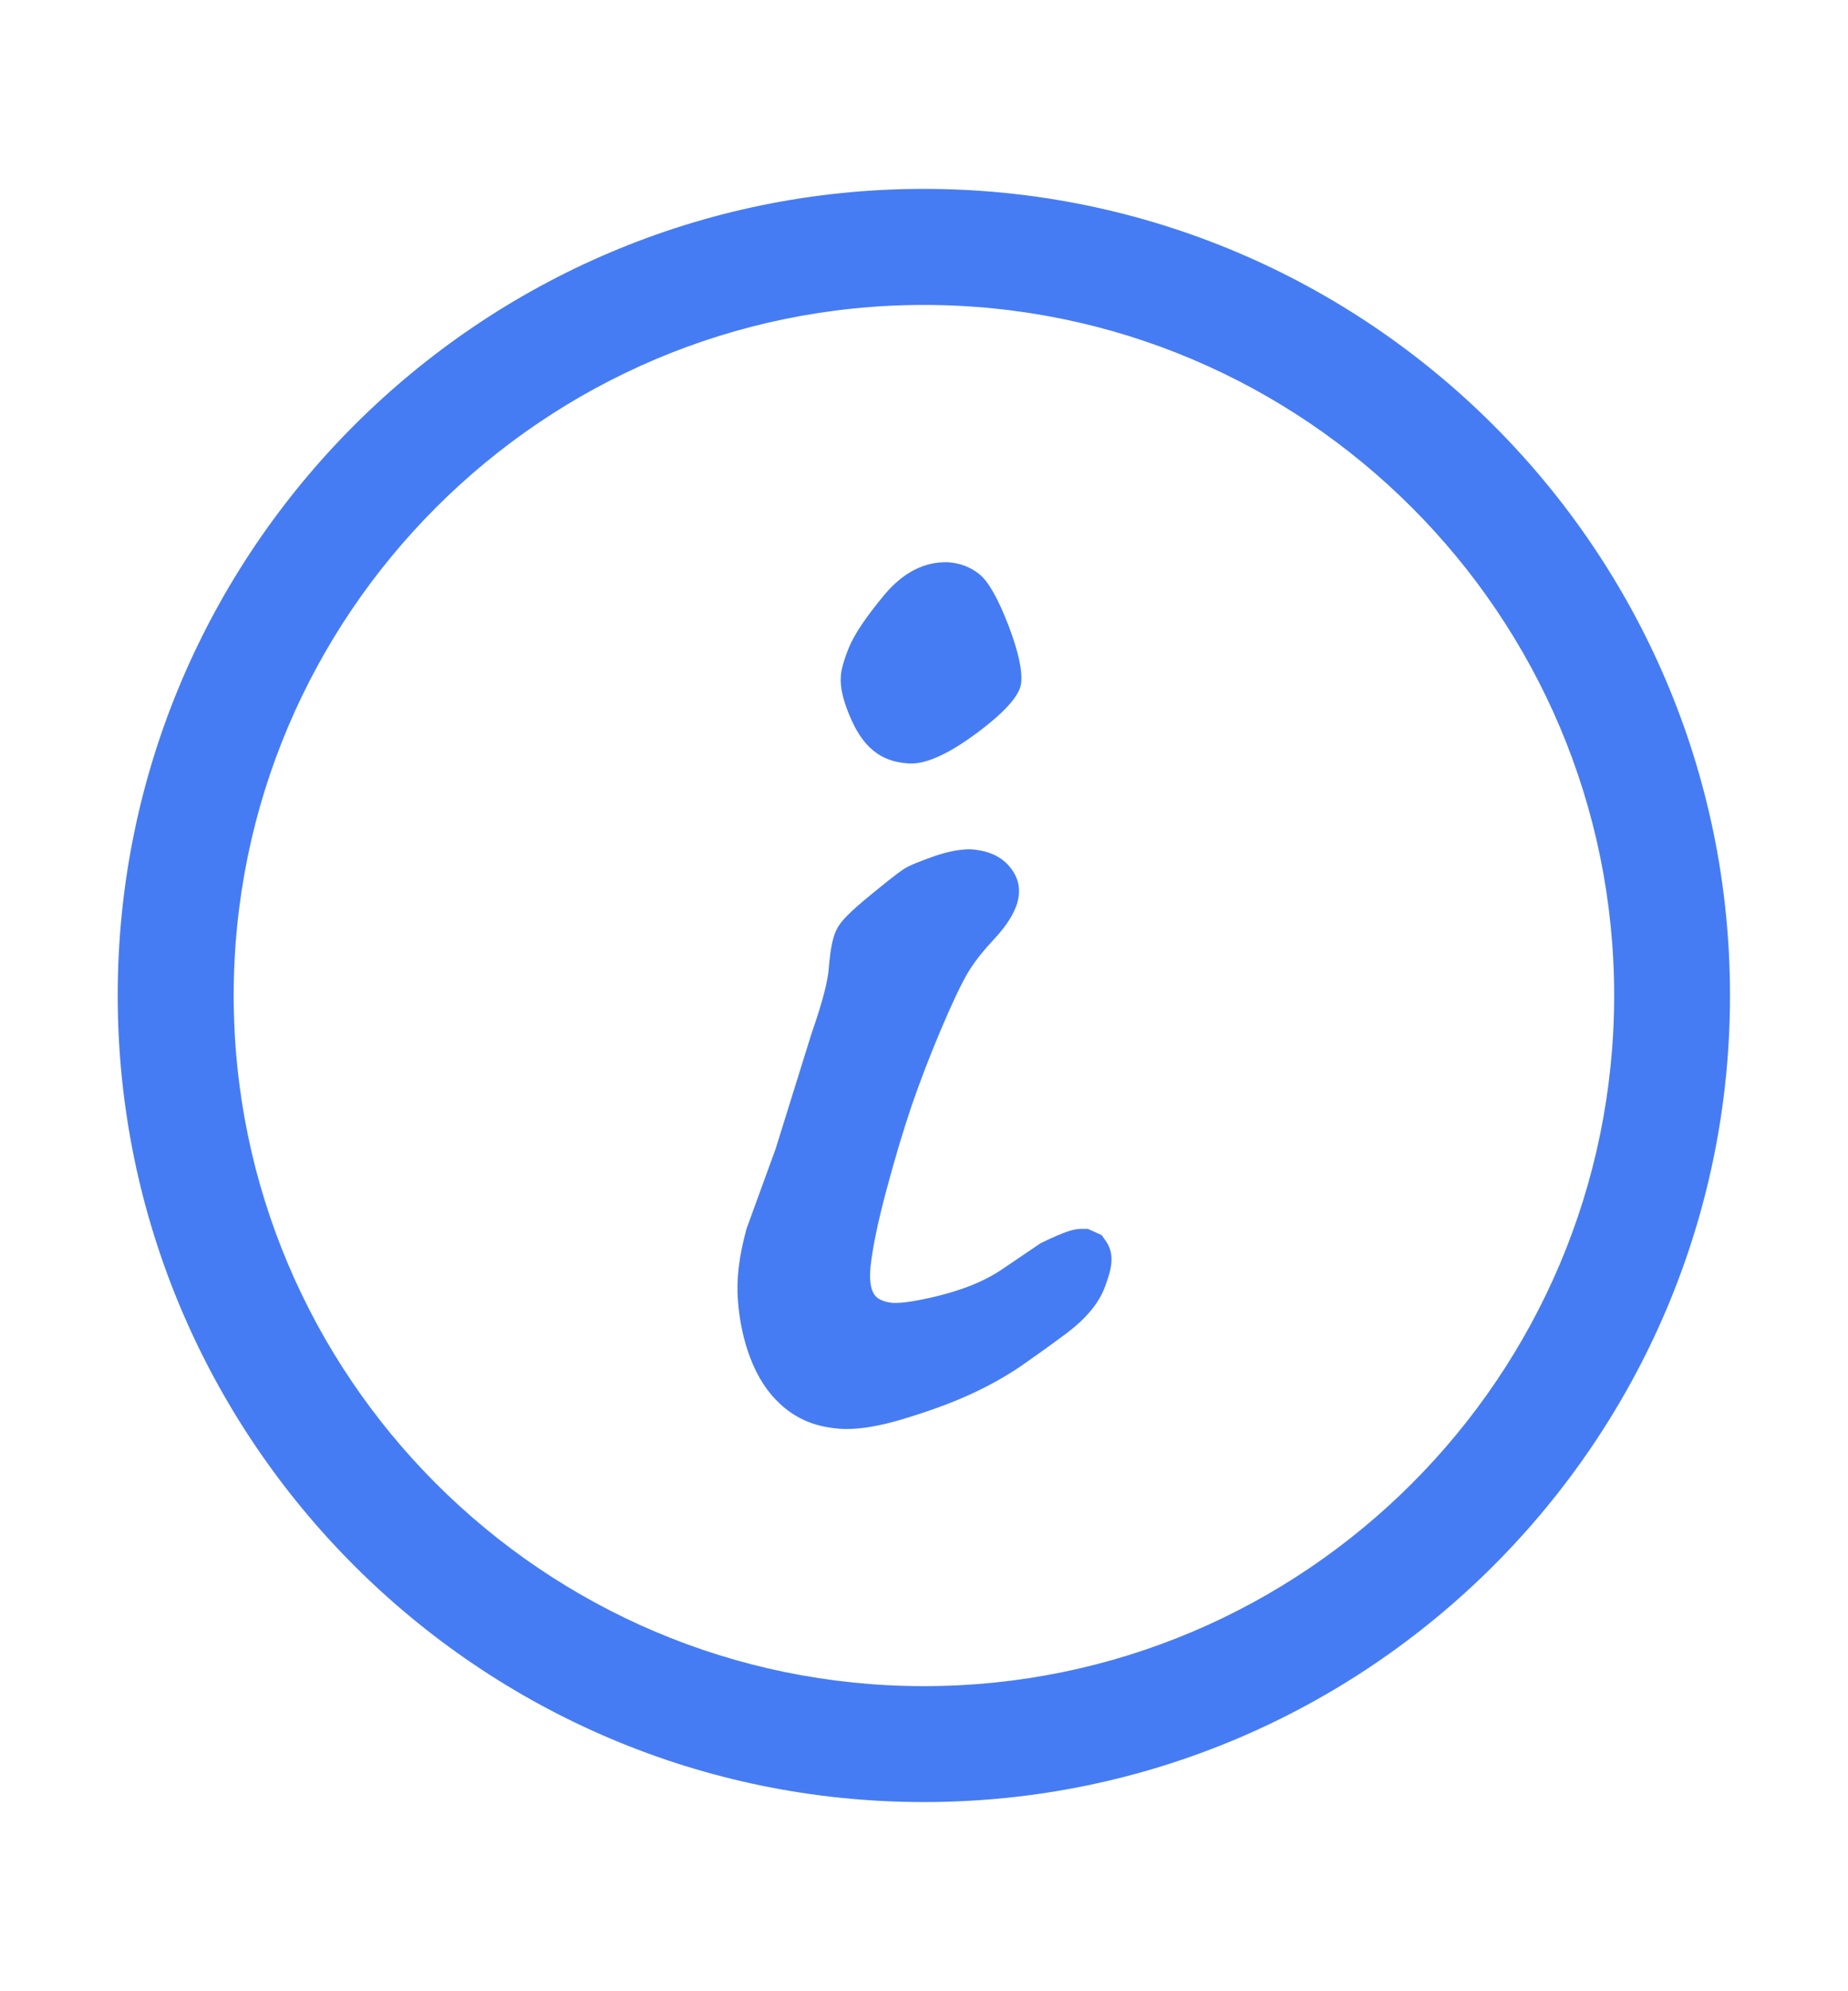 <svg width="13" height="14" viewBox="0 0 13 14" fill="none" xmlns="http://www.w3.org/2000/svg">
<path d="M6.499 12.67C3.372 12.67 0.828 10.126 0.828 6.999C0.828 3.872 3.372 1.328 6.499 1.328C9.626 1.328 12.17 3.872 12.17 6.999C12.17 10.126 9.626 12.67 6.499 12.67ZM6.499 2.144C3.822 2.144 1.644 4.322 1.644 6.999C1.644 9.677 3.822 11.855 6.499 11.855C9.177 11.855 11.355 9.677 11.355 6.999C11.355 4.322 9.177 2.144 6.499 2.144Z" fill="#467CF3"/>
<path d="M7.781 8.728L7.75 8.684L7.653 8.64H7.608C7.556 8.64 7.499 8.654 7.32 8.741L7.035 8.934C6.957 8.984 6.87 9.026 6.777 9.058C6.678 9.093 6.574 9.12 6.468 9.14C6.395 9.154 6.337 9.163 6.273 9.16C6.184 9.149 6.159 9.114 6.15 9.101C6.124 9.064 6.115 8.995 6.124 8.905C6.138 8.774 6.175 8.594 6.235 8.37C6.296 8.141 6.356 7.943 6.413 7.774C6.471 7.606 6.538 7.431 6.616 7.246C6.693 7.064 6.755 6.932 6.8 6.854C6.841 6.781 6.903 6.7 6.984 6.613C7.061 6.529 7.241 6.332 7.137 6.144C7.08 6.042 6.981 5.981 6.826 5.971C6.75 5.971 6.666 5.987 6.569 6.021C6.469 6.056 6.405 6.083 6.38 6.097C6.354 6.111 6.314 6.137 6.138 6.281C5.964 6.423 5.914 6.48 5.888 6.53C5.863 6.578 5.843 6.646 5.829 6.82C5.823 6.884 5.798 7.013 5.709 7.266L5.456 8.078L5.252 8.638C5.199 8.829 5.179 8.995 5.191 9.144C5.202 9.289 5.231 9.424 5.277 9.545C5.328 9.68 5.399 9.79 5.488 9.871C5.585 9.962 5.704 10.018 5.837 10.037C5.873 10.043 5.912 10.047 5.956 10.047C6.064 10.047 6.191 10.025 6.343 9.98C6.532 9.923 6.687 9.867 6.818 9.807C6.949 9.748 7.073 9.679 7.186 9.602C7.288 9.531 7.394 9.455 7.503 9.374C7.642 9.269 7.731 9.162 7.774 9.045C7.81 8.944 7.851 8.83 7.781 8.728Z" fill="#467CF3"/>
<path d="M6.142 5.276C6.207 5.331 6.289 5.361 6.386 5.367C6.5 5.378 6.659 5.31 6.862 5.161C7.064 5.012 7.171 4.894 7.183 4.806C7.194 4.717 7.164 4.58 7.093 4.394C7.021 4.209 6.954 4.09 6.892 4.039C6.828 3.987 6.754 3.959 6.669 3.953C6.503 3.948 6.355 4.024 6.223 4.18C6.092 4.337 6.008 4.463 5.97 4.557C5.933 4.651 5.915 4.719 5.915 4.758C5.909 4.827 5.929 4.917 5.975 5.028C6.021 5.14 6.076 5.223 6.142 5.276Z" fill="#467CF3"/>
</svg>
